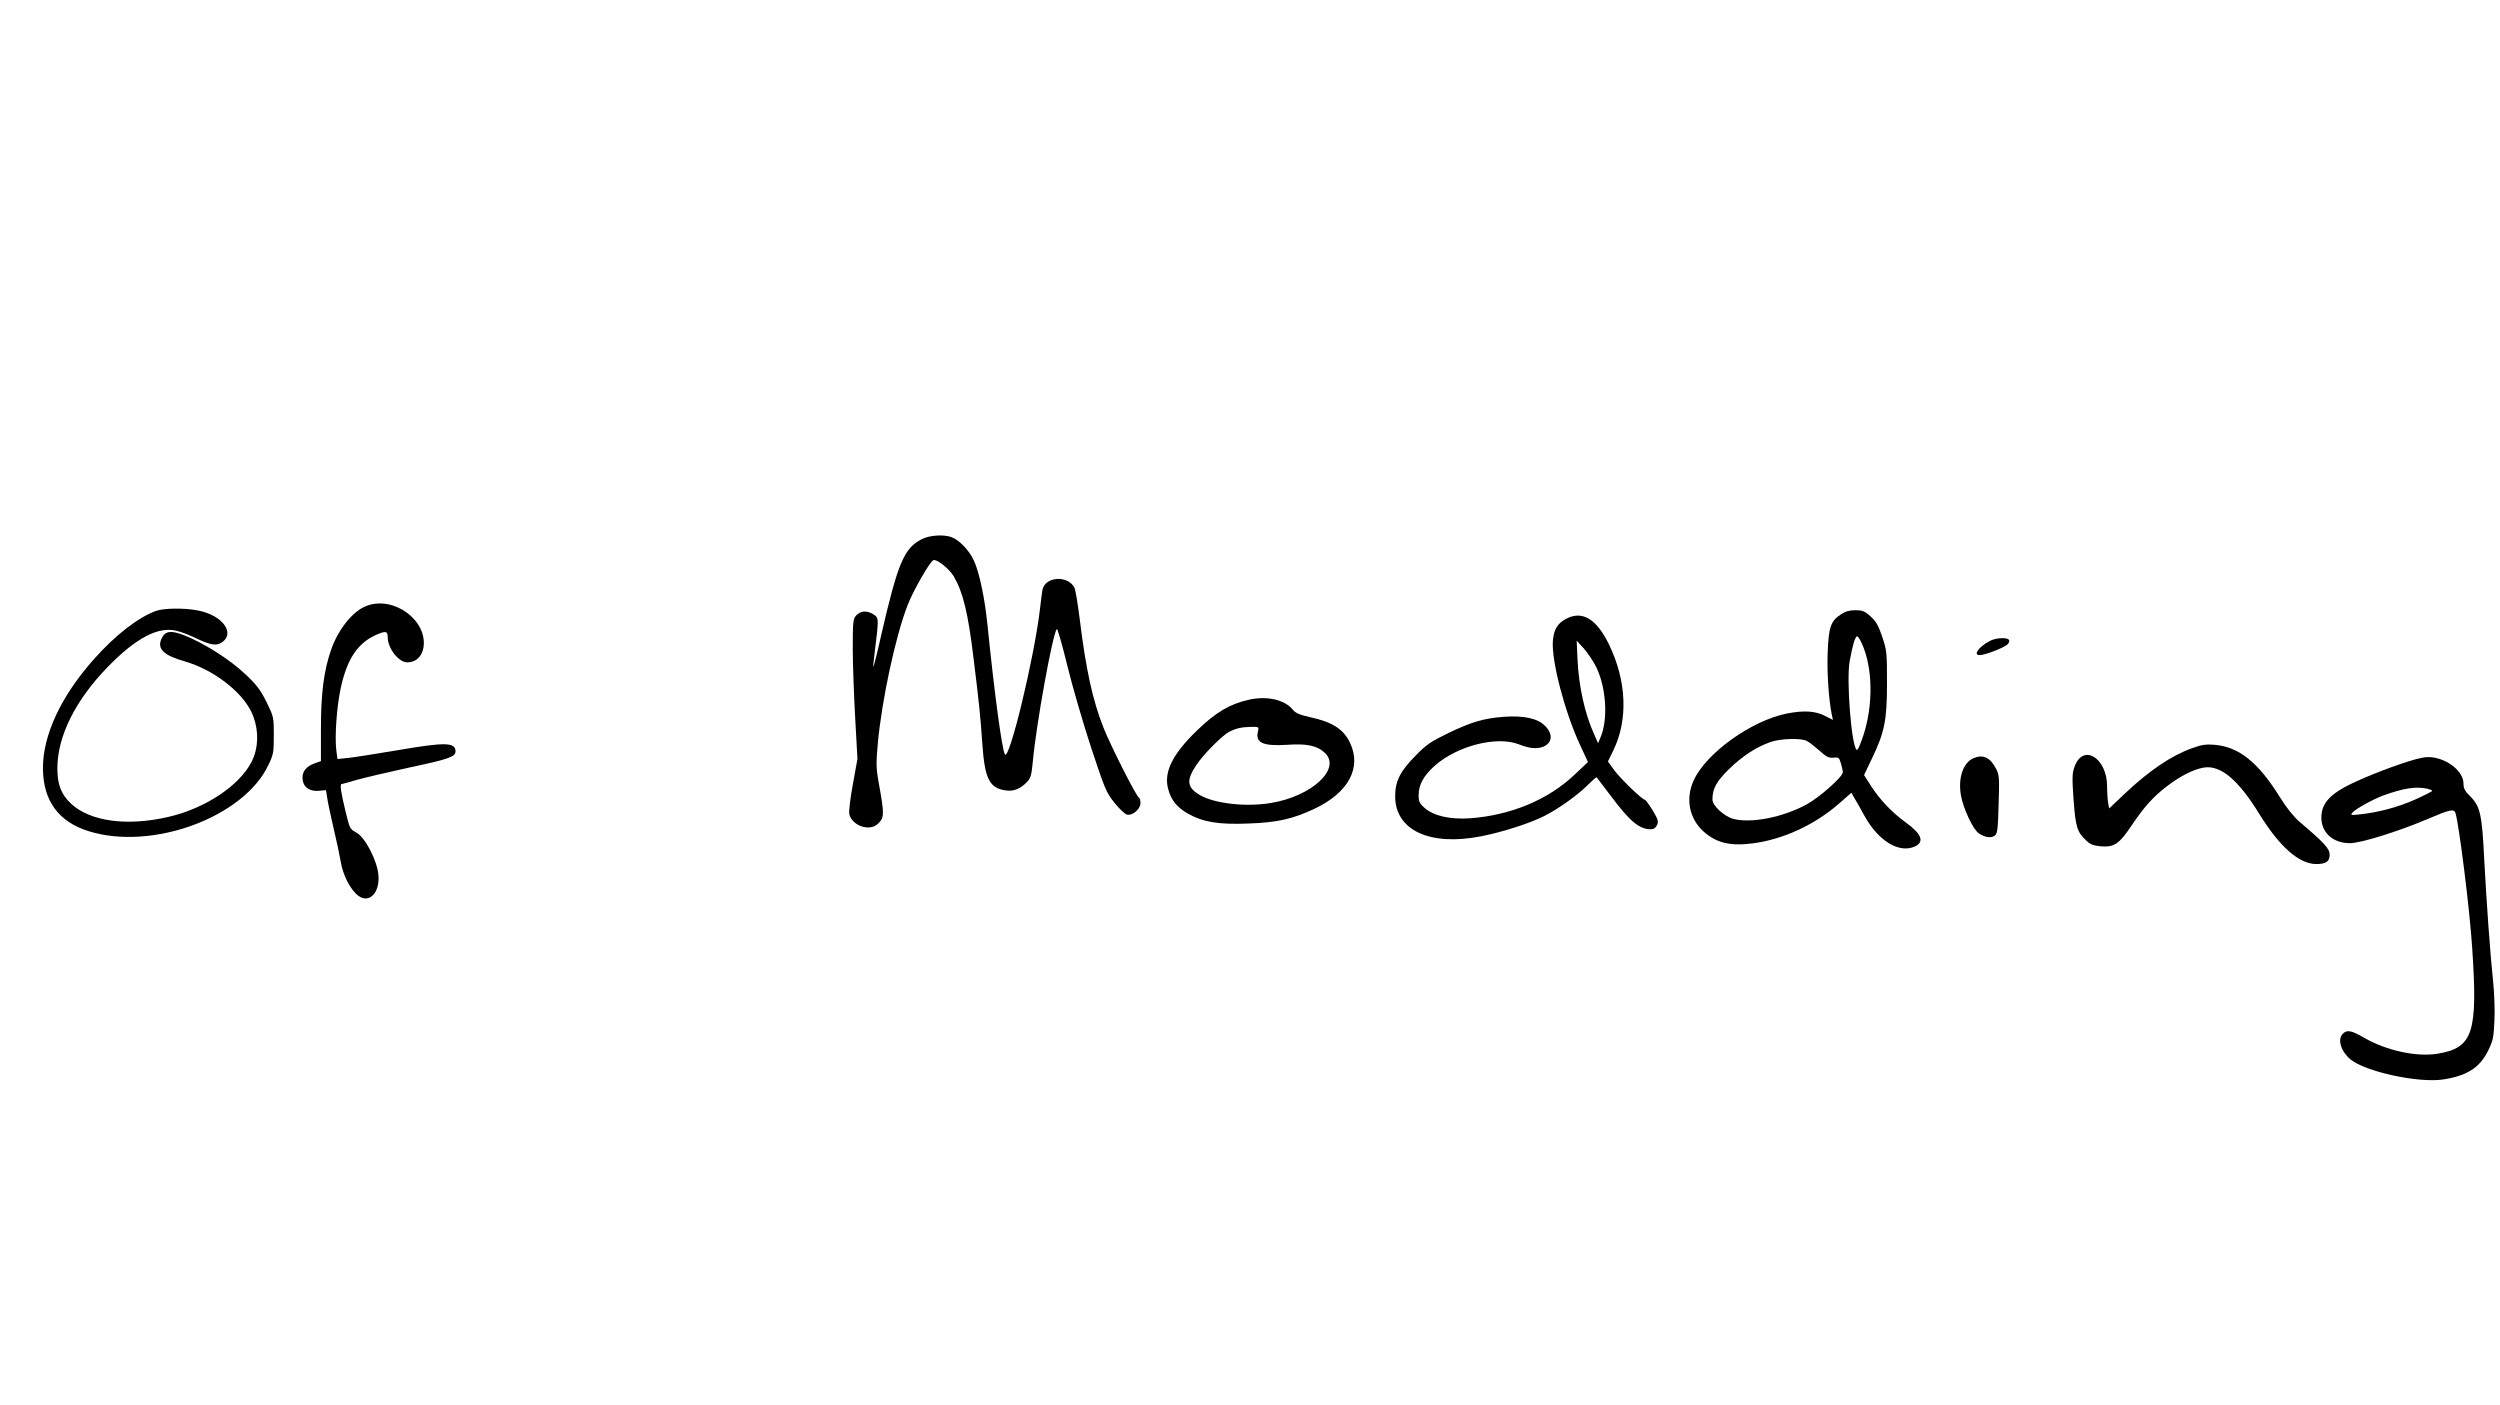 <?xml version="1.0" standalone="no"?>
<!DOCTYPE svg PUBLIC "-//W3C//DTD SVG 20010904//EN"
 "http://www.w3.org/TR/2001/REC-SVG-20010904/DTD/svg10.dtd">
<svg version="1.0" xmlns="http://www.w3.org/2000/svg"
 width="1438pt" height="808pt" viewBox="0 0 1438 808"
 preserveAspectRatio="xMidYMid meet">

<g transform="translate(0,808) scale(0.1,-0.1)"
fill="#000000" stroke="none">
<path d="M5303 4979 c-102 -51 -138 -134 -234 -551 -23 -103 -44 -186 -46
-185 -1 2 2 39 8 83 25 203 25 200 -10 222 -37 22 -72 19 -98 -10 -16 -18 -18
-40 -18 -187 0 -91 7 -272 14 -401 l13 -235 -26 -144 c-15 -80 -24 -157 -21
-173 15 -67 115 -102 163 -58 39 37 40 51 7 234 -16 87 -16 114 -6 229 23 250
101 614 171 795 32 84 130 254 149 260 21 7 91 -50 117 -93 53 -91 82 -209
113 -465 32 -258 40 -334 51 -494 14 -208 41 -260 138 -273 44 -6 84 11 121
51 20 21 25 41 32 118 19 209 114 736 138 760 3 4 31 -90 60 -210 29 -119 91
-332 137 -472 79 -239 88 -260 134 -317 27 -34 59 -64 70 -68 31 -10 80 30 80
65 0 16 -4 30 -9 32 -14 5 -165 303 -204 403 -62 156 -101 334 -137 628 -11
87 -24 166 -30 177 -39 73 -169 64 -184 -13 -2 -12 -9 -65 -15 -117 -33 -278
-177 -873 -201 -829 -17 31 -60 349 -100 744 -15 151 -46 299 -77 368 -26 59
-84 120 -129 137 -44 17 -126 12 -171 -11z"/>
<path d="M2111 4596 c-79 -28 -165 -134 -206 -252 -42 -120 -59 -250 -59 -455
l0 -187 -34 -12 c-49 -17 -72 -45 -72 -83 0 -50 36 -80 91 -76 l44 4 8 -50 c4
-28 21 -104 36 -170 16 -66 34 -152 41 -192 13 -79 57 -163 102 -196 61 -45
122 16 115 116 -5 83 -77 223 -129 249 -35 19 -37 22 -62 127 -25 103 -32 151
-21 151 3 0 43 11 90 25 47 13 183 45 303 71 222 47 262 61 262 92 0 53 -59
54 -337 6 -115 -19 -238 -39 -275 -43 l-67 -7 -7 55 c-9 76 3 249 26 354 37
168 97 258 205 306 53 23 65 21 65 -14 0 -64 63 -145 113 -145 49 0 85 34 93
87 23 154 -169 296 -325 239z"/>
<path d="M897 4566 c-102 -37 -235 -140 -357 -278 -189 -212 -294 -437 -293
-628 1 -185 89 -307 263 -361 365 -114 892 80 1034 381 29 60 31 73 31 171 0
104 -1 107 -42 191 -35 70 -57 100 -124 162 -89 84 -238 178 -350 222 -77 30
-110 25 -130 -20 -27 -58 12 -96 136 -131 159 -46 322 -169 380 -288 40 -82
45 -180 15 -260 -55 -147 -265 -294 -492 -346 -237 -55 -450 -26 -559 76 -57
53 -79 110 -79 203 0 184 102 390 288 582 165 170 294 237 400 209 26 -6 75
-25 109 -42 84 -40 117 -45 148 -25 82 54 3 159 -139 185 -80 15 -193 13 -239
-3z"/>
<path d="M10590 4547 c-59 -39 -71 -71 -77 -214 -5 -115 5 -271 23 -361 l7
-33 -43 22 c-58 30 -122 34 -221 15 -205 -41 -465 -227 -537 -385 -48 -105
-26 -219 57 -294 73 -65 152 -85 283 -68 173 22 355 106 494 227 l73 64 19
-33 c11 -17 36 -62 56 -99 80 -145 199 -218 290 -177 57 26 40 72 -53 139 -81
59 -149 131 -202 214 l-37 58 44 92 c74 154 88 221 88 436 0 175 -1 189 -27
266 -22 65 -35 89 -67 118 -34 31 -47 36 -89 36 -33 0 -58 -7 -81 -23z m121
-172 c61 -137 64 -347 9 -519 -19 -59 -35 -95 -41 -89 -30 30 -59 398 -40 508
16 90 32 145 43 145 5 0 18 -20 29 -45z m-318 -557 c12 -6 44 -31 72 -55 40
-37 55 -44 81 -41 29 3 33 1 43 -33 6 -20 11 -43 11 -51 0 -25 -132 -143 -205
-183 -134 -75 -323 -113 -425 -85 -53 14 -120 76 -120 111 0 63 23 104 94 174
78 76 159 129 240 157 58 20 176 24 209 6z"/>
<path d="M9011 4522 c-52 -26 -74 -63 -79 -130 -8 -115 69 -409 156 -596 l46
-99 -75 -71 c-154 -147 -370 -236 -606 -253 -114 -7 -207 14 -259 60 -29 25
-34 36 -34 73 0 60 28 111 91 168 129 116 360 175 487 124 53 -21 93 -26 127
-17 63 18 73 73 22 124 -43 43 -120 60 -237 52 -116 -9 -185 -29 -320 -94 -97
-47 -126 -66 -185 -127 -90 -90 -120 -148 -120 -236 0 -196 200 -289 496 -230
122 24 281 75 363 117 79 40 186 116 244 173 29 29 54 51 56 49 2 -2 37 -49
79 -104 112 -150 166 -195 233 -195 16 0 28 8 35 24 10 21 6 33 -25 85 -21 34
-41 61 -45 61 -15 0 -140 121 -176 170 l-36 50 30 62 c87 177 78 402 -25 613
-70 144 -152 194 -243 147z m170 -278 c58 -118 70 -301 25 -406 l-14 -33 -24
55 c-52 114 -87 273 -94 425 l-5 110 41 -45 c22 -25 54 -72 71 -106z"/>
<path d="M11445 4393 c-70 -37 -102 -90 -47 -80 42 7 134 45 150 61 8 8 11 19
8 25 -10 16 -76 13 -111 -6z"/>
<path d="M7183 4055 c-108 -24 -188 -71 -293 -172 -145 -139 -197 -243 -171
-340 16 -64 51 -107 114 -143 85 -48 176 -64 346 -57 170 6 257 26 384 86 193
92 270 234 203 377 -37 79 -101 121 -231 149 -59 13 -84 24 -98 42 -46 58
-149 82 -254 58z m53 -181 c-17 -67 28 -87 171 -78 108 8 170 -5 213 -46 98
-91 -75 -251 -311 -289 -143 -24 -323 -3 -406 45 -75 44 -81 83 -24 170 39 61
148 171 190 194 39 20 72 28 125 29 47 1 48 0 42 -25z"/>
<path d="M12608 3776 c-118 -42 -245 -128 -384 -259 l-92 -87 -6 31 c-3 18 -6
60 -6 96 0 162 -136 248 -186 116 -15 -39 -16 -61 -7 -192 12 -158 20 -186 72
-235 24 -23 42 -30 84 -34 78 -6 106 12 178 120 76 112 125 166 208 229 75 57
149 94 208 104 95 15 196 -68 318 -266 117 -190 230 -289 328 -289 56 0 77 14
77 54 0 34 -29 67 -171 187 -35 30 -76 81 -116 145 -124 200 -235 288 -375
300 -51 4 -76 0 -130 -20z"/>
<path d="M11354 3720 c-61 -24 -92 -113 -75 -213 13 -77 70 -199 104 -221 35
-23 70 -28 90 -13 16 11 19 33 23 179 5 153 4 170 -15 207 -33 63 -73 83 -127
61z"/>
<path d="M13855 3701 c-127 -40 -288 -105 -369 -149 -88 -48 -127 -95 -133
-159 -8 -95 60 -163 164 -163 62 0 280 68 449 140 126 54 150 59 158 33 21
-68 82 -557 96 -775 33 -490 5 -575 -199 -609 -121 -20 -295 18 -423 92 -72
42 -98 47 -122 23 -32 -32 -12 -100 43 -147 85 -71 391 -138 535 -116 136 21
210 68 258 166 28 58 32 76 36 174 3 60 -1 157 -7 217 -17 158 -39 468 -52
712 -12 253 -23 302 -79 358 -32 31 -40 47 -40 75 0 67 -86 139 -180 151 -34
4 -68 -2 -135 -23z m104 -157 c17 -4 31 -9 31 -13 0 -3 -43 -25 -96 -49 -97
-44 -214 -75 -318 -86 -53 -6 -57 -5 -46 9 17 21 124 80 180 100 115 41 183
52 249 39z"/>
</g>
</svg>
